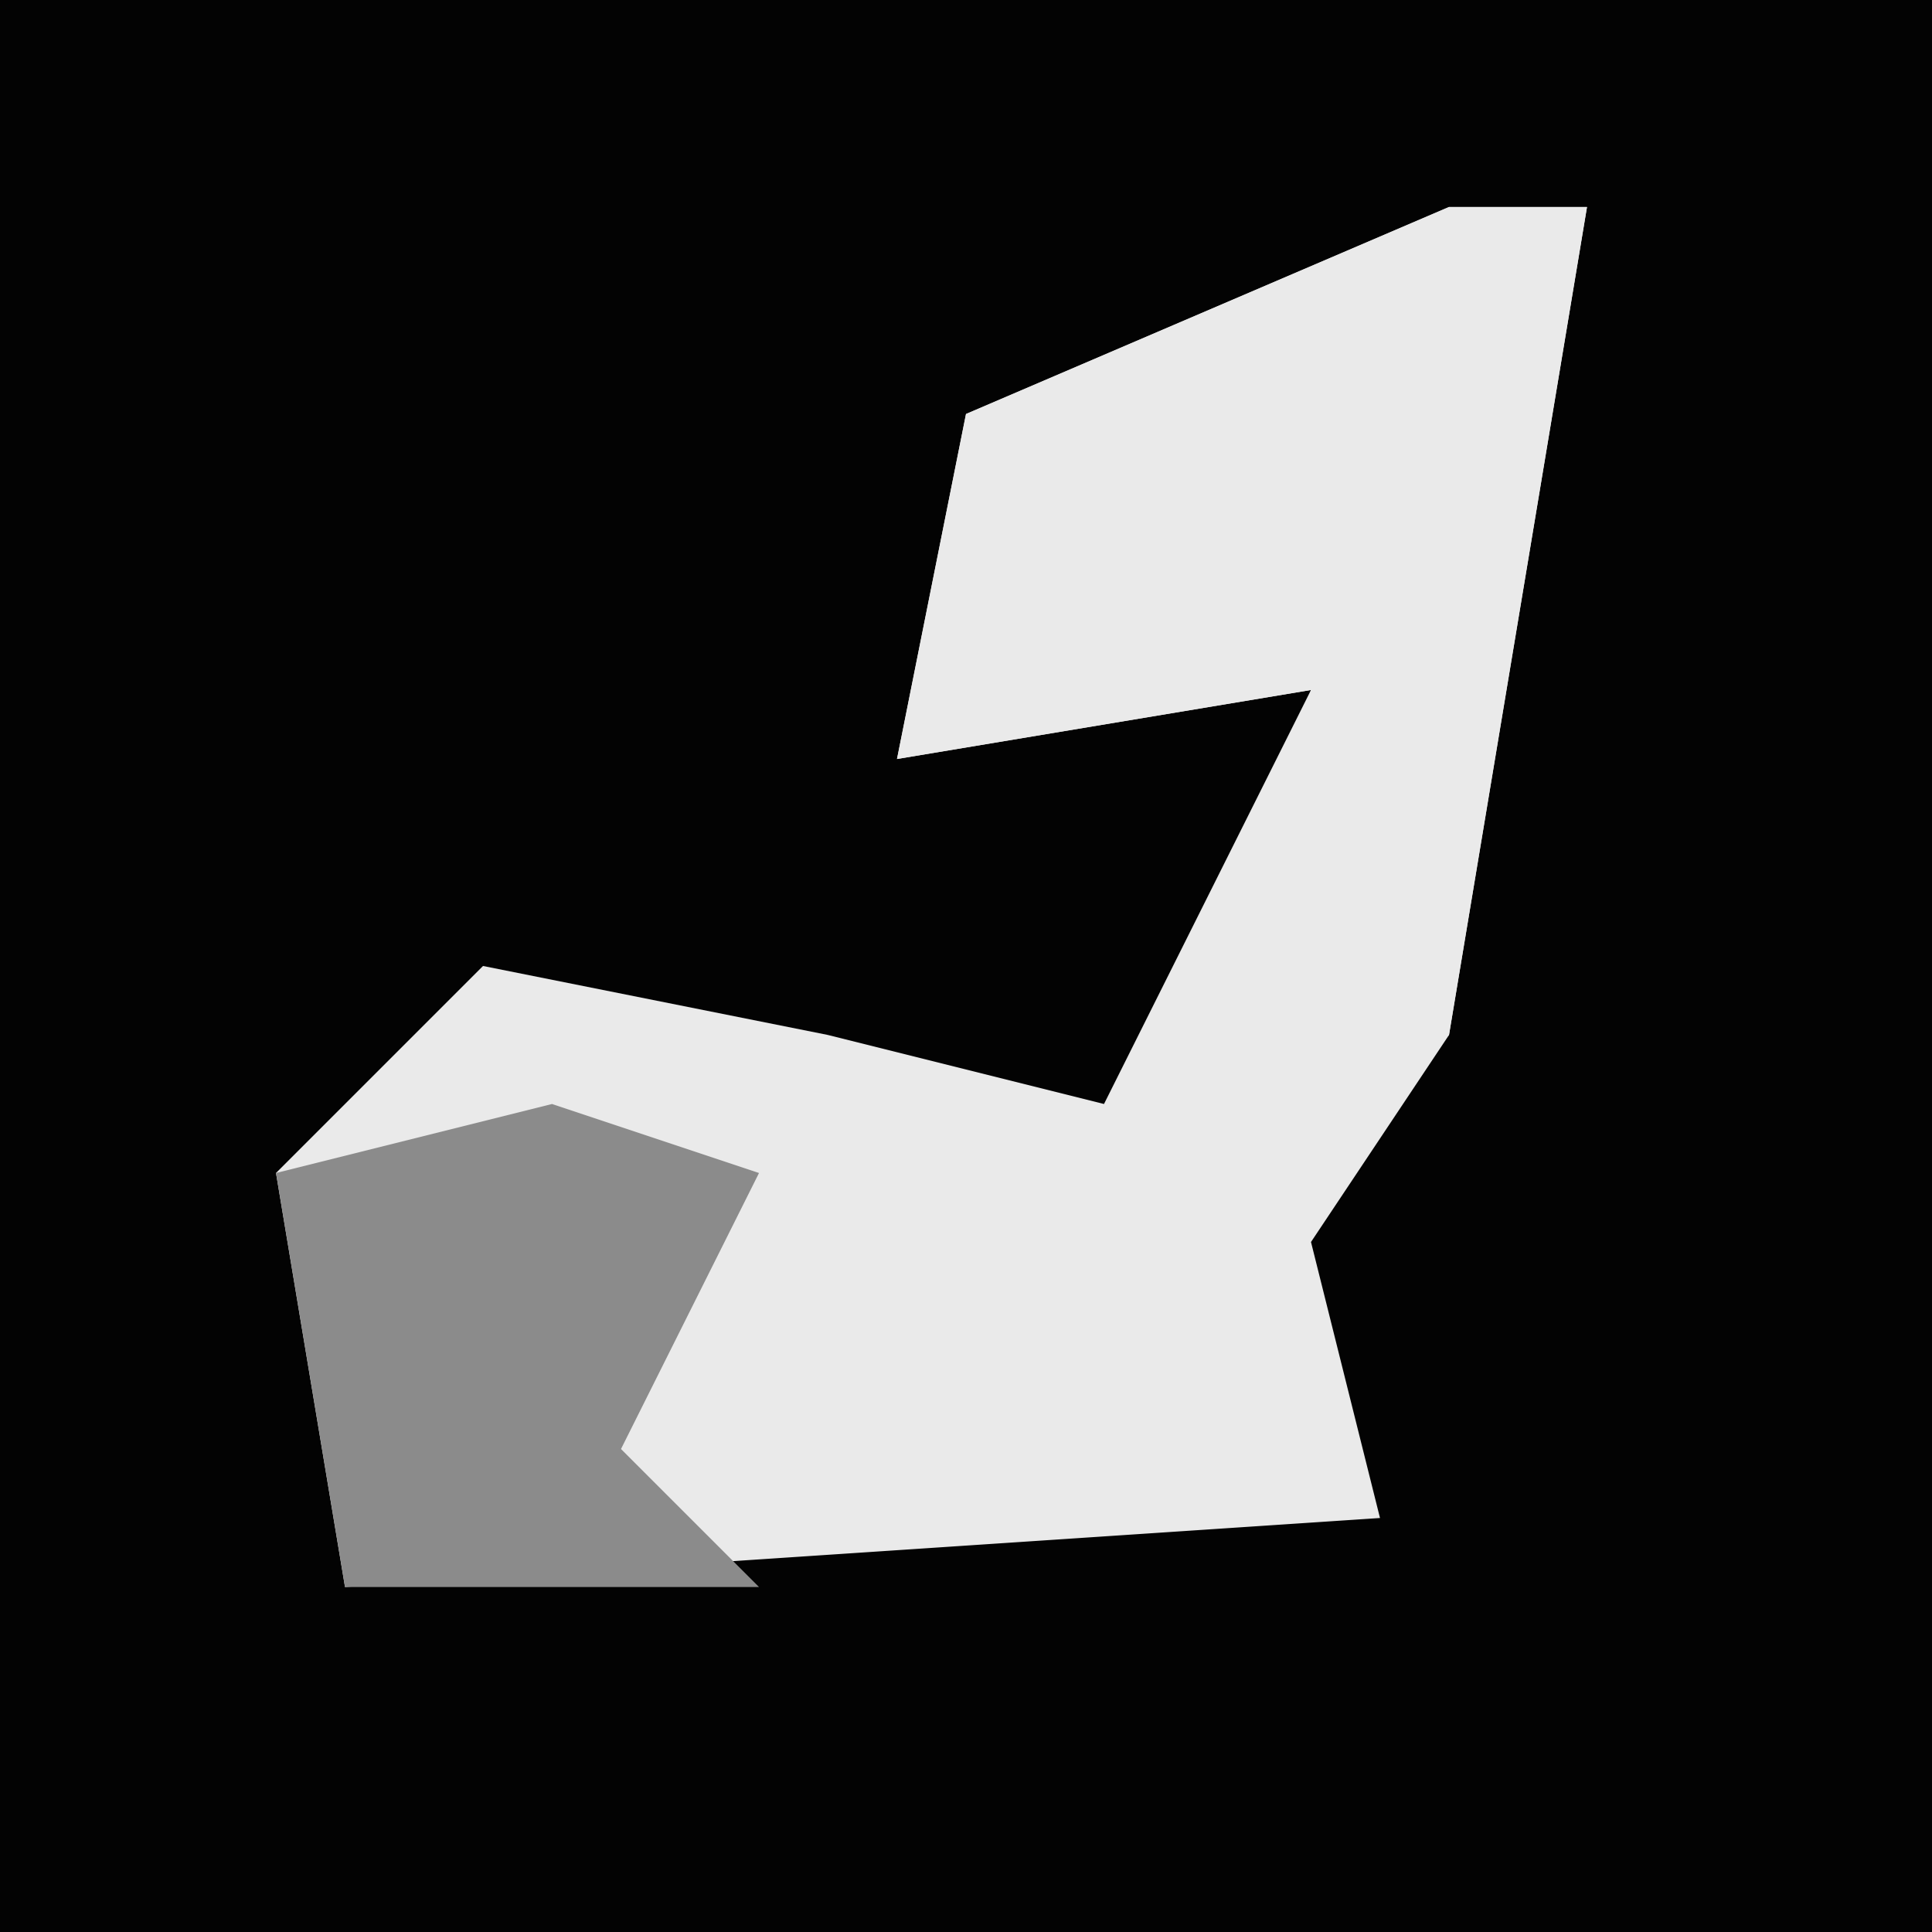 <?xml version="1.0" encoding="UTF-8"?>
<svg version="1.1" xmlns="http://www.w3.org/2000/svg" width="28" height="28">
<path d="M0,0 L28,0 L28,28 L0,28 Z " fill="#030303" transform="translate(0,0)"/>
<path d="M0,0 L2,0 L0,12 L-2,15 L-1,19 L-16,20 L-17,14 L-14,11 L-9,12 L-5,13 L-2,7 L-8,8 L-7,3 Z " fill="#EAEAEA" transform="translate(21,3)"/>
<path d="M0,0 L2,0 L0,12 L-2,14 L-4,13 L-2,7 L-8,8 L-7,3 Z " fill="#EAEAEA" transform="translate(21,3)"/>
<path d="M0,0 L3,1 L1,5 L3,7 L-3,7 L-4,1 Z " fill="#8B8B8B" transform="translate(8,16)"/>
</svg>
